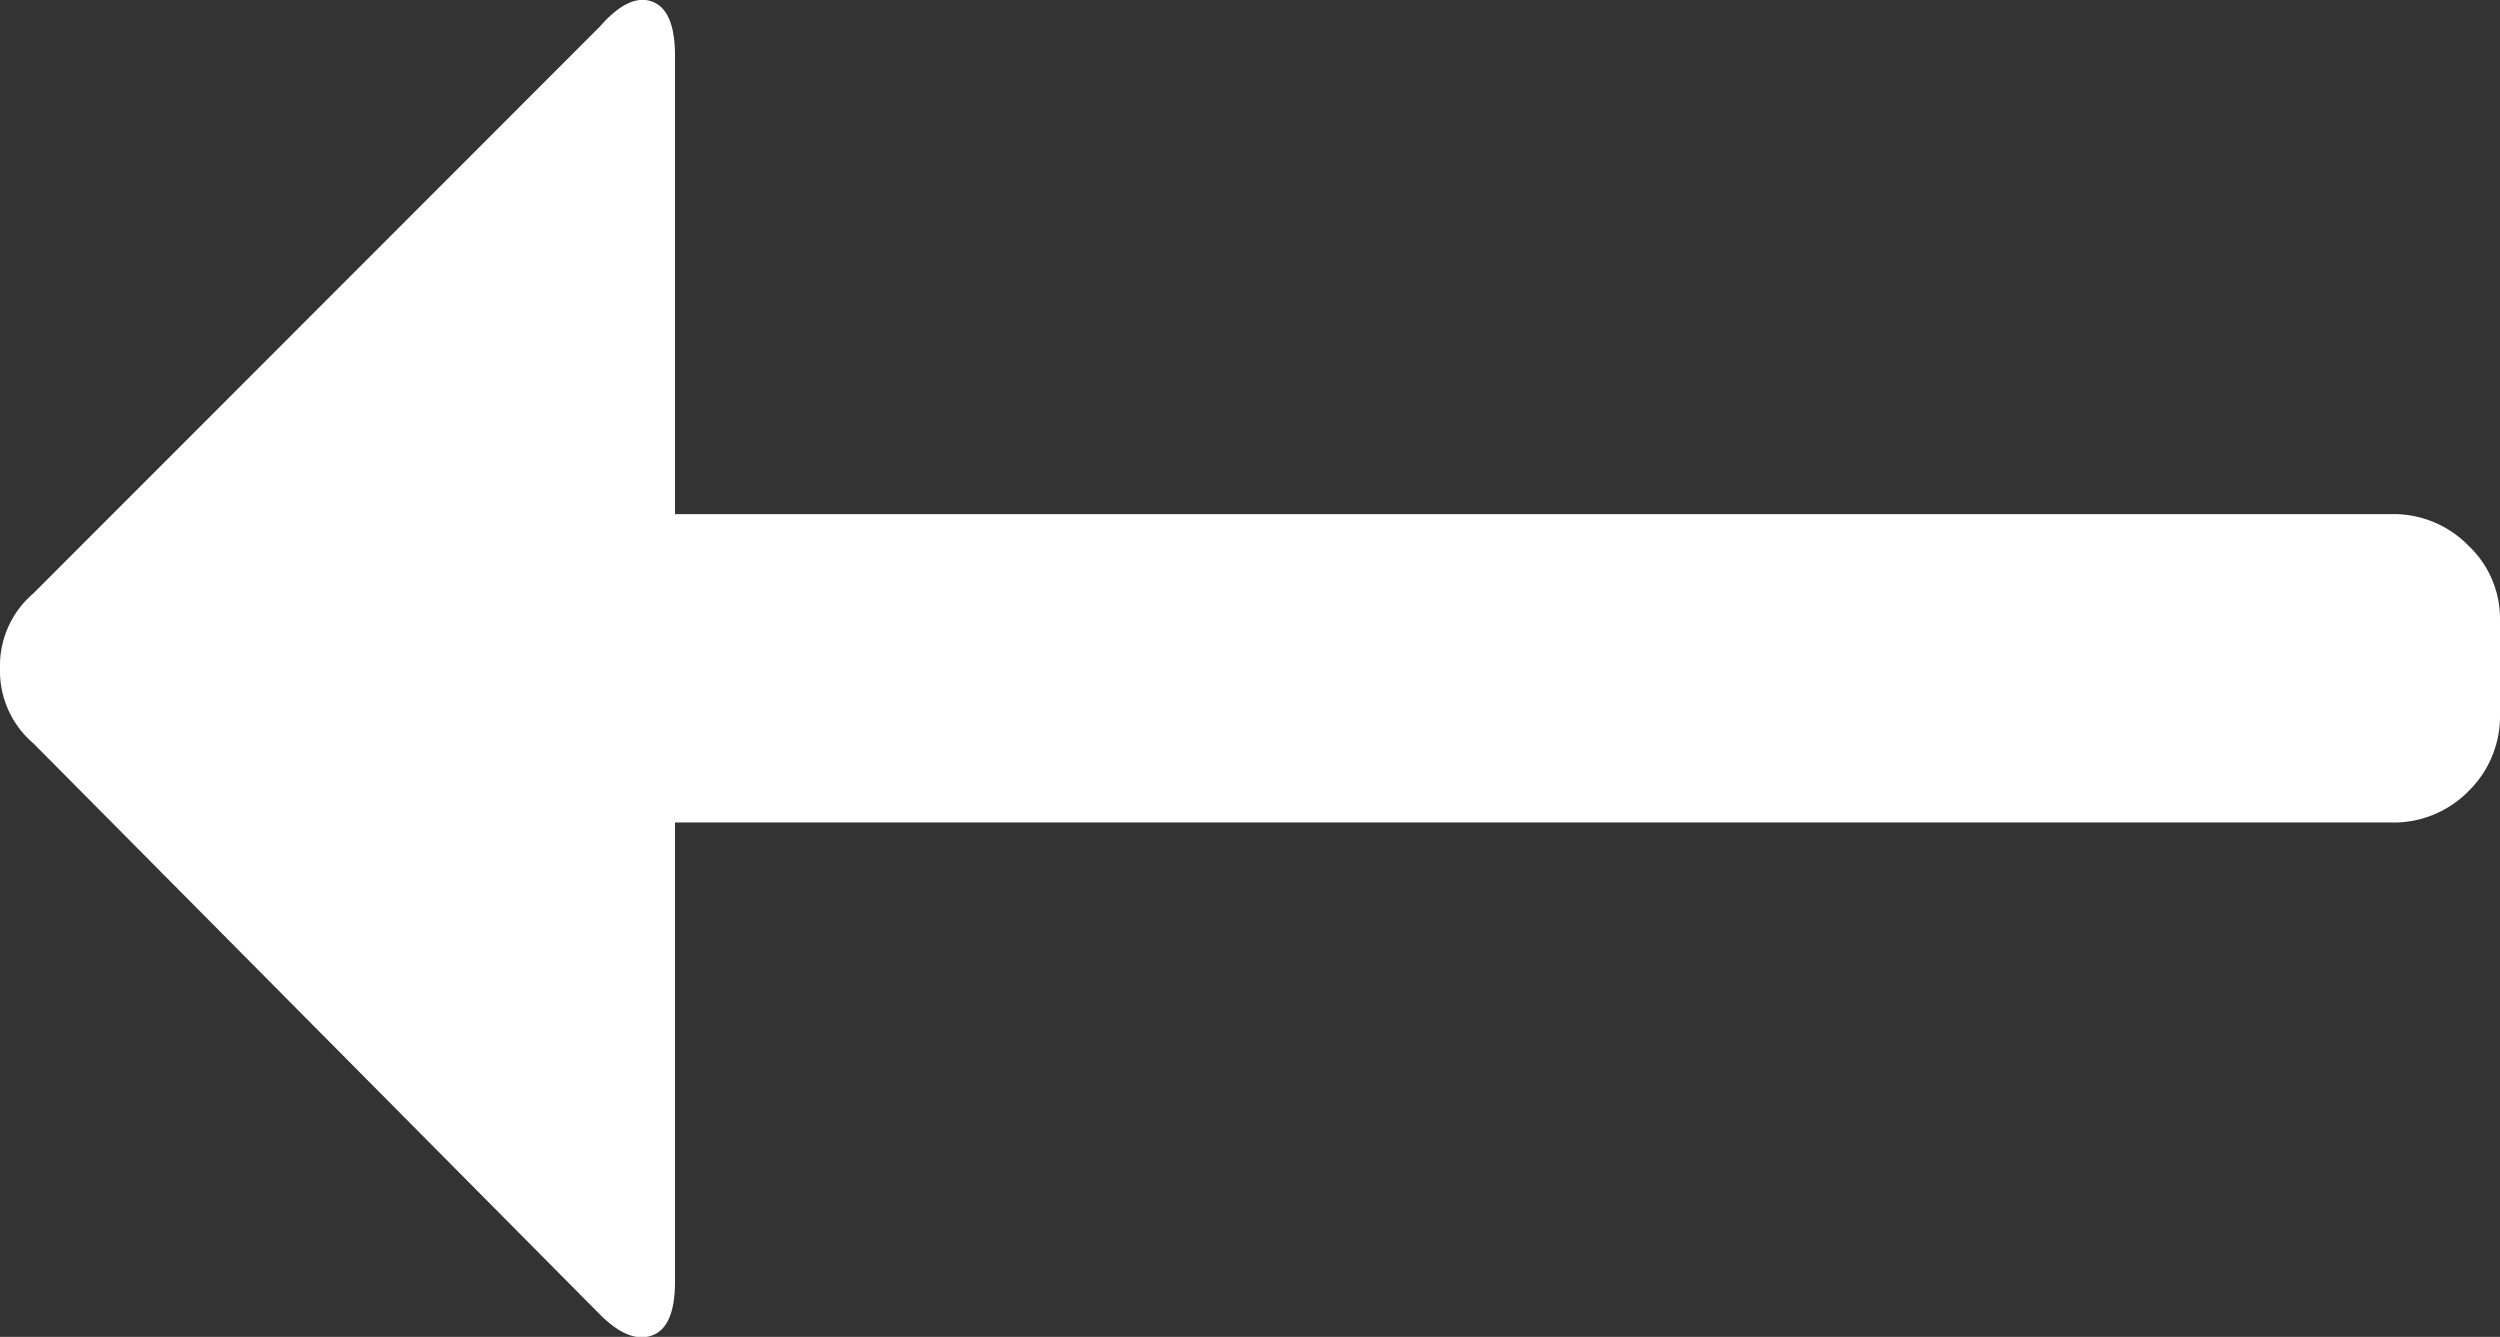 <svg xmlns="http://www.w3.org/2000/svg" width="22.441" height="12" viewBox="0 0 22.441 12">
  <rect x="0" y="0" width="22.441" height="12" fill="#333333" stroke="none"/>
  <path id="_" data-name="" d="M21.468-7.385H6.059V-11.5q0-.411-.206-.486t-.468.224L.3-6.674A.854.854,0,0,0,0-6a.854.854,0,0,0,.3.673L5.386-.2q.262.262.468.187T6.059-.5V-4.617H21.468A.94.94,0,0,0,22.16-4.9a.94.94,0,0,0,.281-.692v-.86A.9.9,0,0,0,22.16-7.1.94.94,0,0,0,21.468-7.385Z" transform="translate(0 12)" fill="#fff"/>
</svg>
